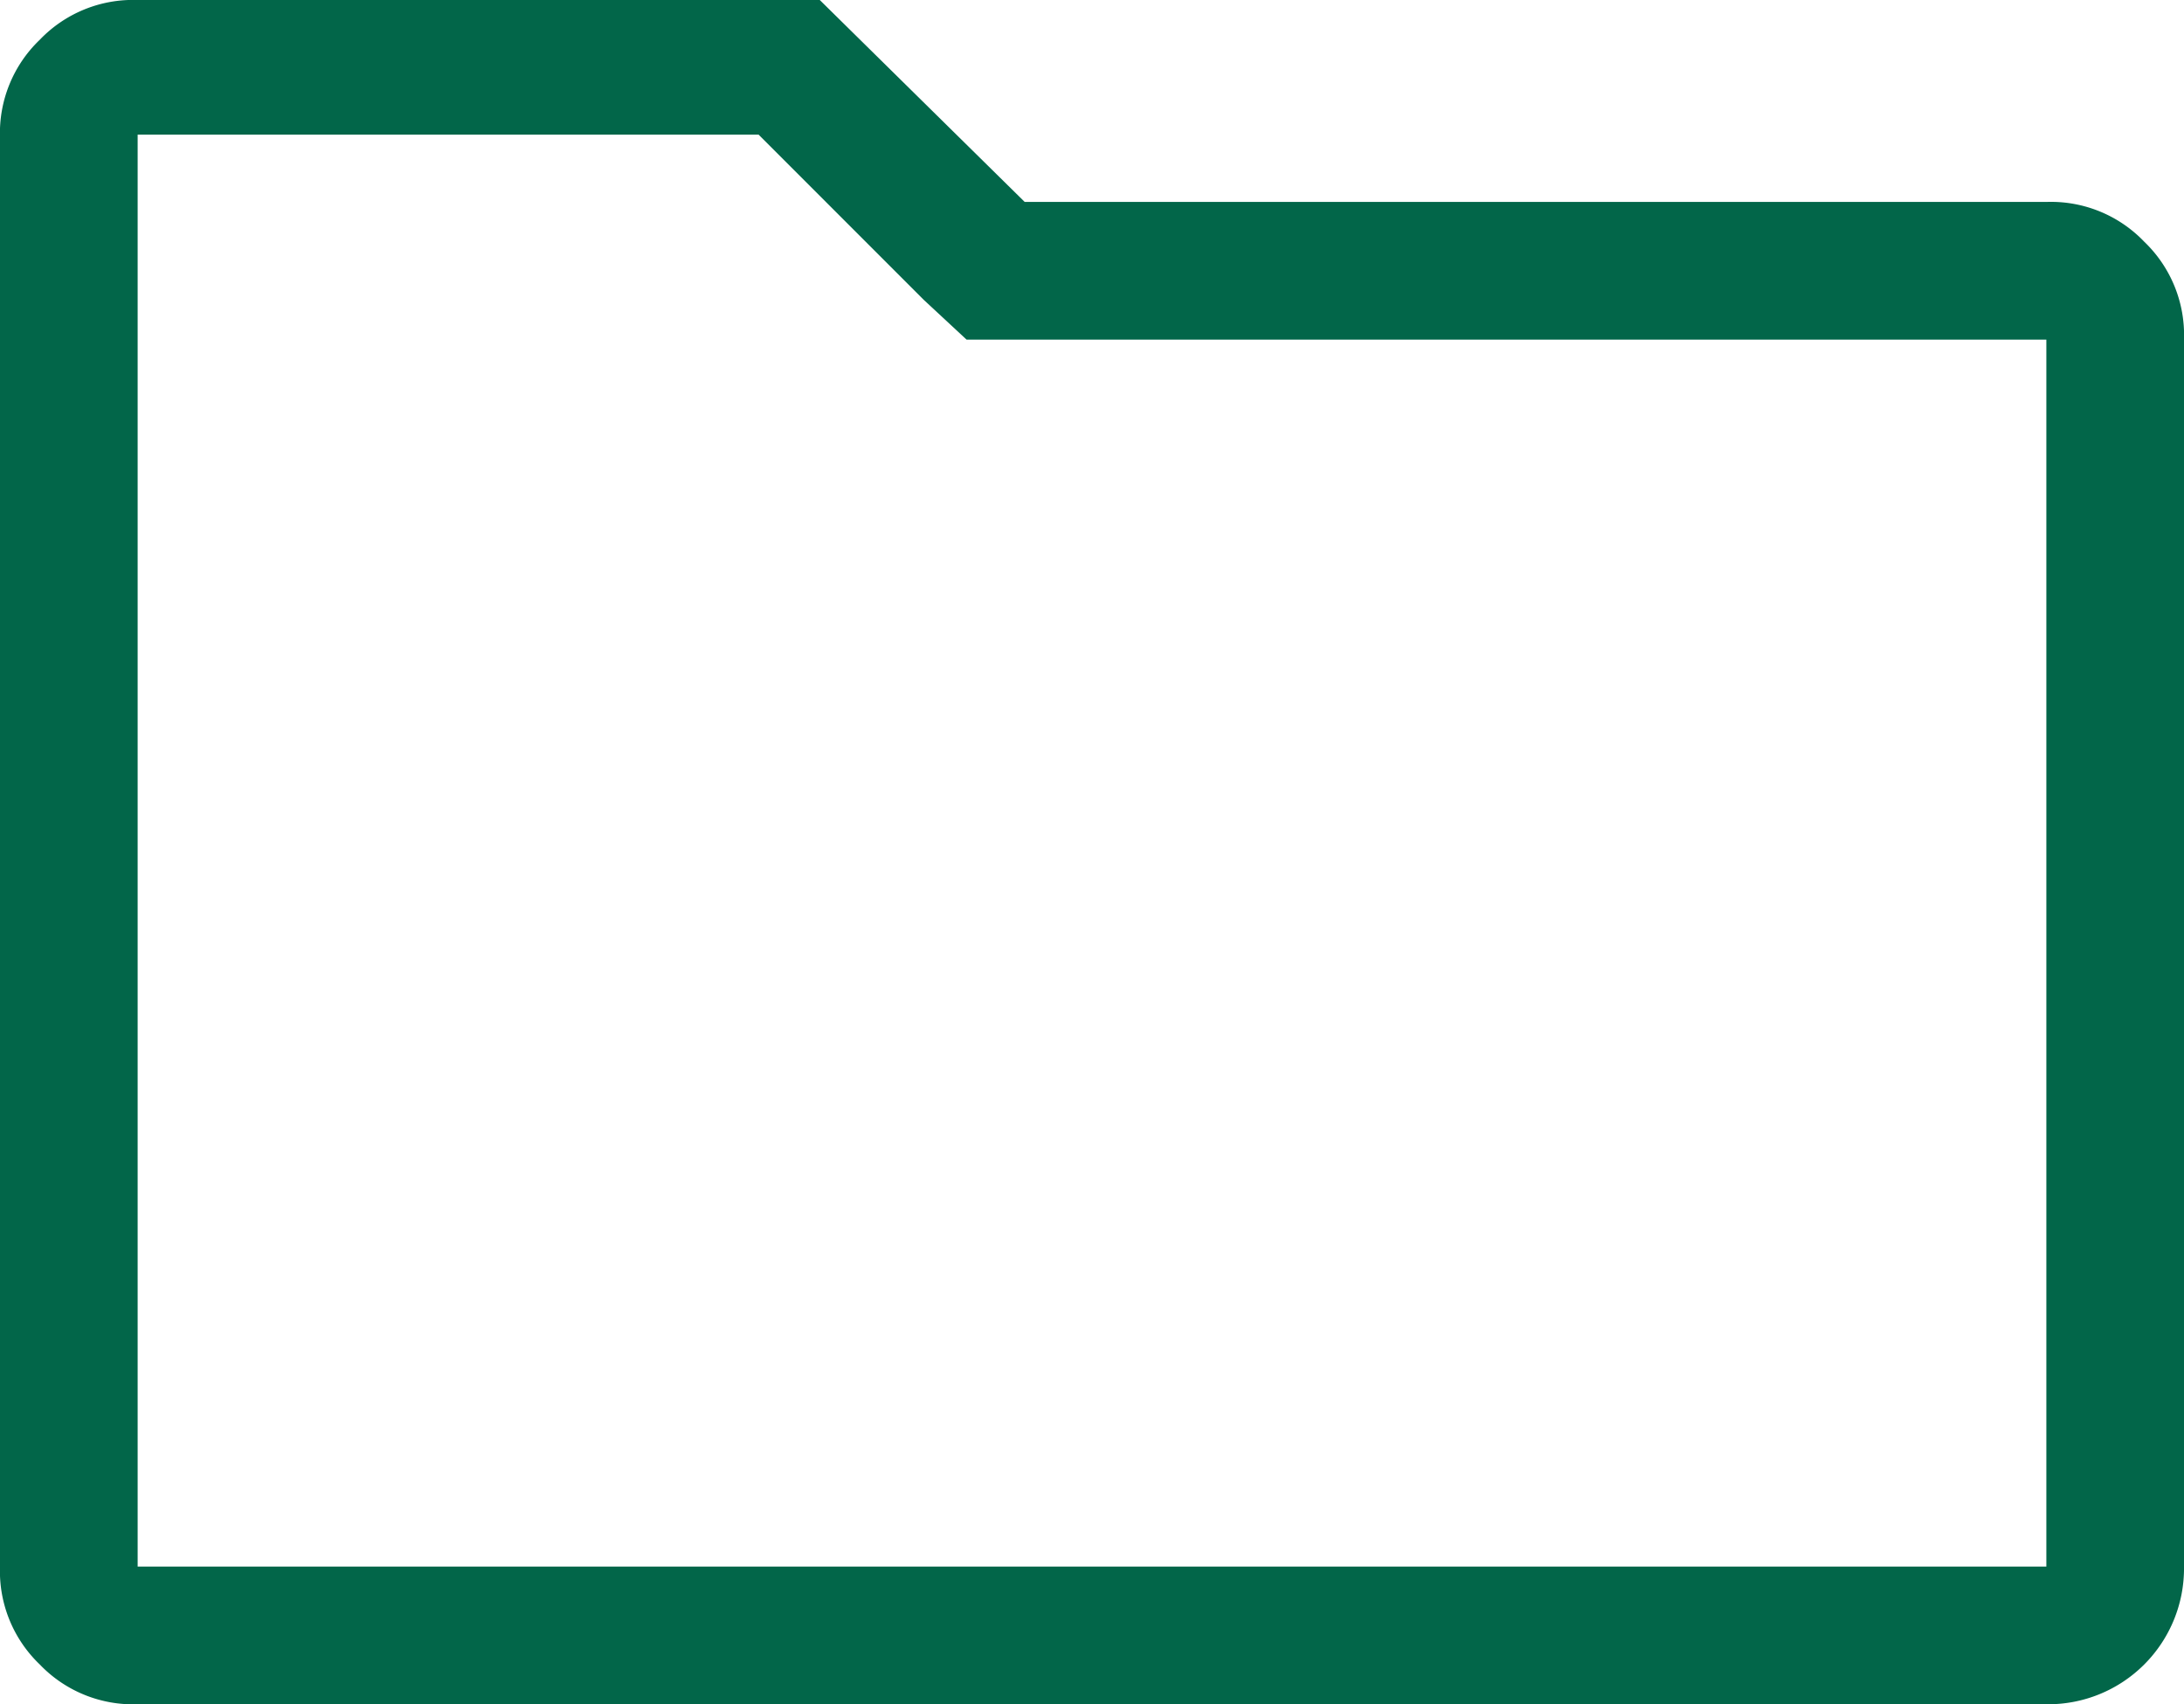 <svg xmlns="http://www.w3.org/2000/svg" viewBox="0 0 71.4 55.7"><defs><style>.cls-1{fill:#026649;}</style></defs><g id="Layer_2" data-name="Layer 2"><g id="Layer_1-2" data-name="Layer 1"><path class="cls-1" d="M24.8,4.4l5.4,5.4,1.4,1.3H66.9V51.2H4.5V4.4Zm2-4.4H4.5A4.22,4.22,0,0,0,1.3,1.3,4.22,4.22,0,0,0,0,4.5V51.2a4.22,4.22,0,0,0,1.3,3.2,4.22,4.22,0,0,0,3.2,1.3H66.9a4.44,4.44,0,0,0,4.5-4.5V11.1a4.22,4.22,0,0,0-1.3-3.2,4.22,4.22,0,0,0-3.2-1.3H33.5Z"/></g></g></svg>
